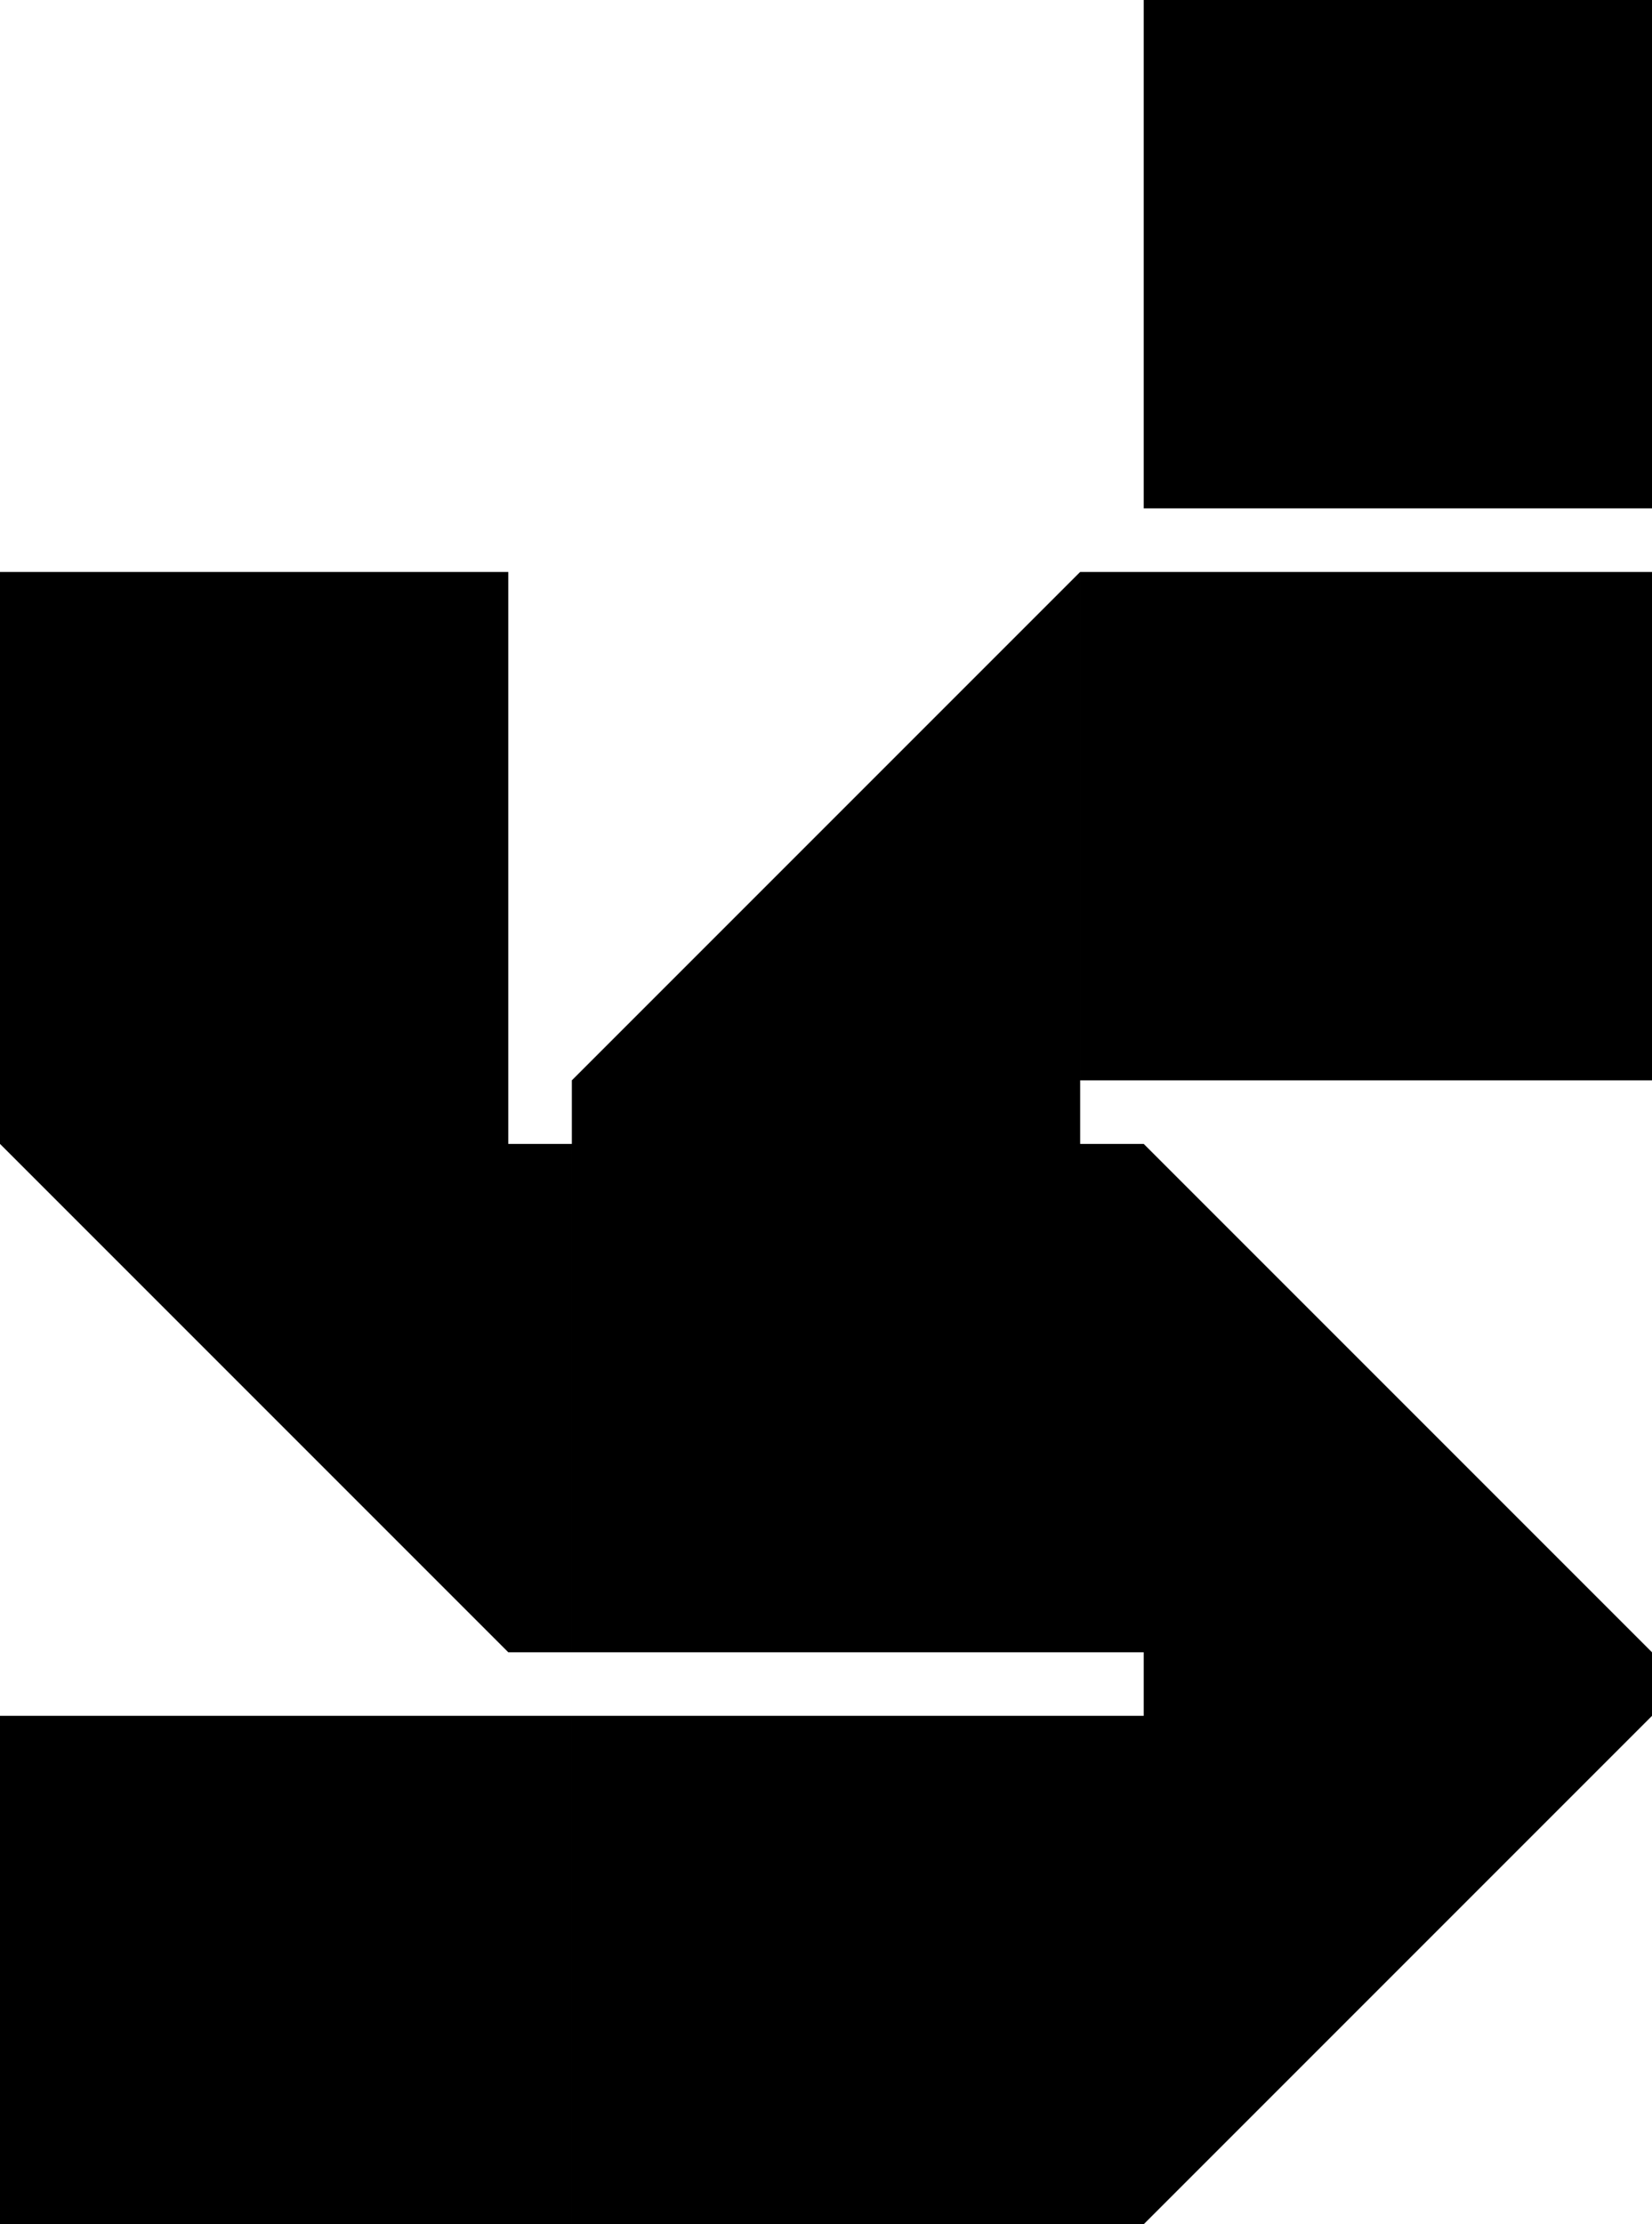 <?xml version="1.0" encoding="UTF-8"?><svg id="Layer_2" xmlns="http://www.w3.org/2000/svg" viewBox="0 0 234 315"><defs><style>.cls-1{fill:#000;stroke-width:0px;}</style></defs><g id="Layer_1-2"><path class="cls-1" d="M153,315h-72v-72h72v72ZM234,81h-72v72h72v-72ZM72,243H0v72h72v-72ZM153,162h-72v72h72v-72ZM72,81H0v72h72v-72ZM72,234v-72H0l72,72ZM234,243h-72v72l72-72ZM162,162v72h72l-72-72ZM81,153h72v-72l-72,72ZM72,153H0v9h72v-9ZM153,153h-72v9h72v-9ZM234,234h-72v9h72v-9ZM153,162v72s9,0,9,0v-72s-9,0-9,0ZM72,162v72s9,0,9,0v-72s-9,0-9,0ZM153,81v72s9,0,9,0v-72s-9,0-9,0ZM153,243v72s9,0,9,0v-72s-9,0-9,0ZM72,243v72s9,0,9,0v-72s-9,0-9,0ZM234,0h-72v72h72V0Z"/></g></svg>